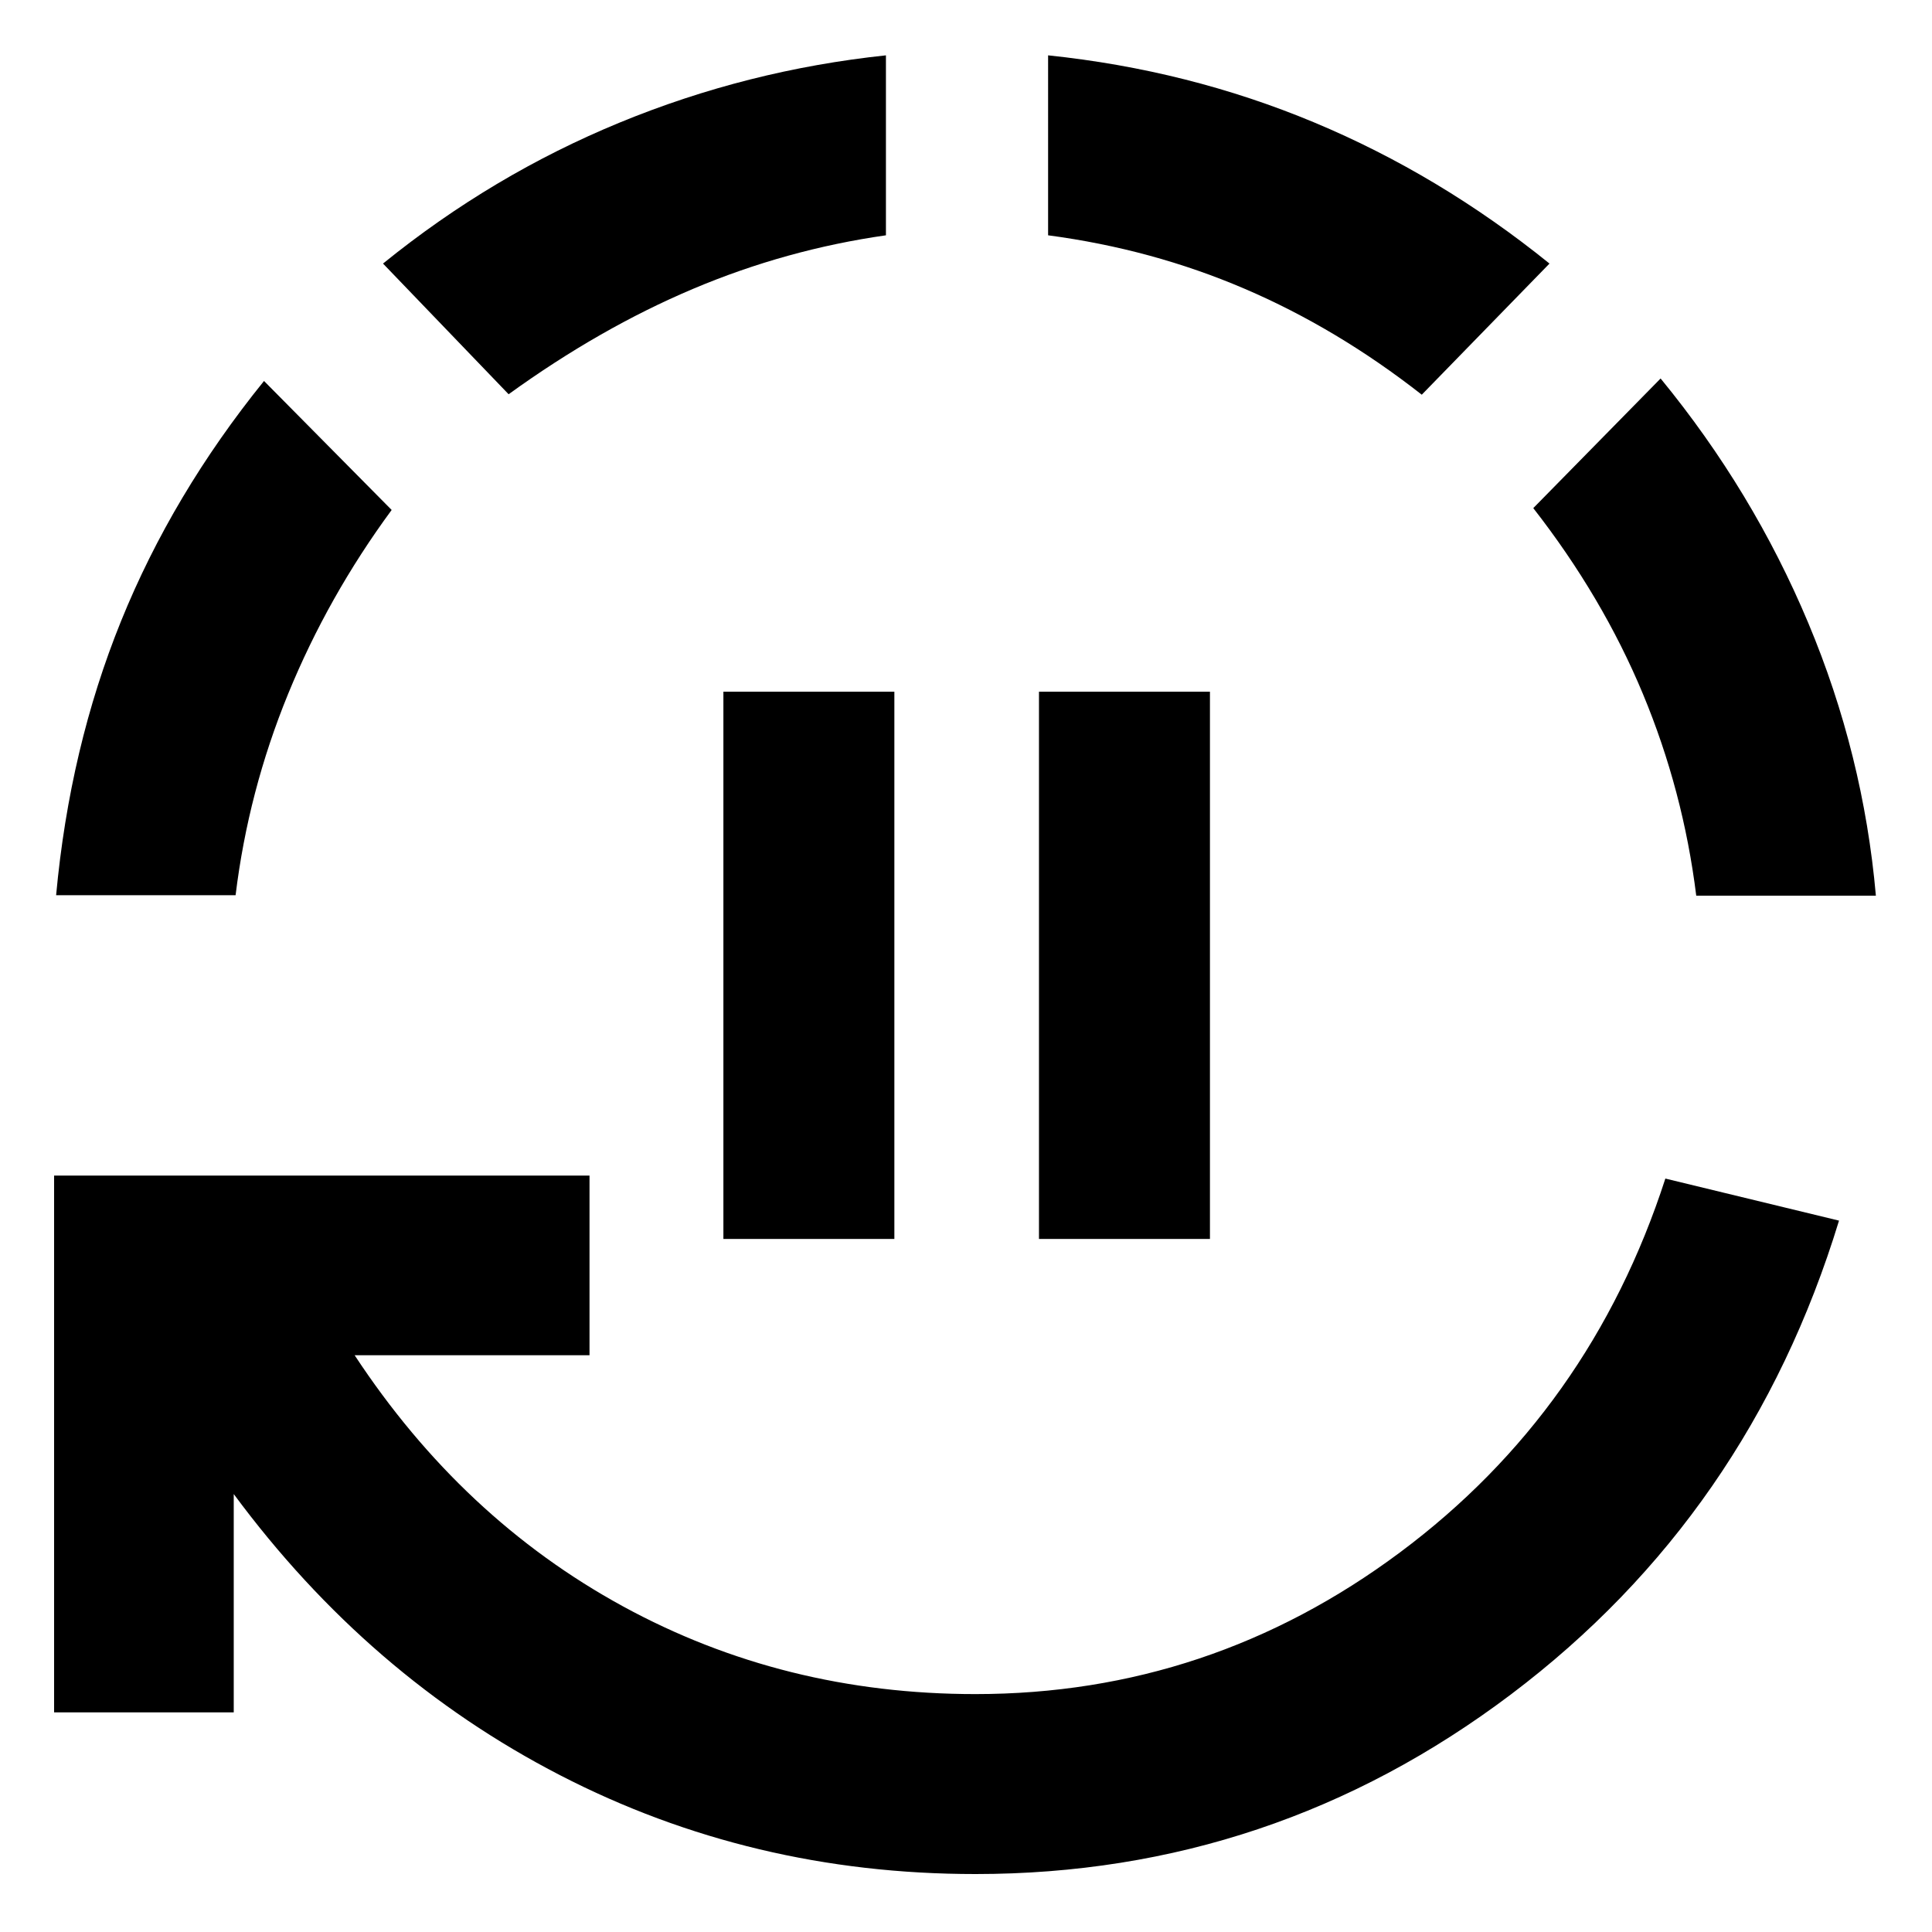 <svg xmlns="http://www.w3.org/2000/svg" height="40" viewBox="0 96 960 960" width="40"><path d="M359.45 711.637V439.696h84.955v271.941H359.45Zm156.811 0V439.696h84.956v271.941h-84.956ZM484.667 1027.2q-111.174 0-206.356-49.099-95.181-49.102-162.167-139.718v108.472h-89.26v-266.71h266.043v89.26H176.216q53.348 81.095 133.258 124.737 79.91 43.641 175.193 43.641 116.543 0 211.036-70.449 94.493-70.45 131.805-185.711l86.289 20.899q-44.645 146.123-162.993 235.402-118.347 89.276-266.137 89.276ZM27.884 540.826q6.761-73.254 32.28-136.239 25.517-62.986 71.024-119.283l63.428 64.094q-31.631 42.993-51.439 91.377-19.808 48.384-26.112 100.051h-89.18Zm224.847-248.928-62.412-64.934q54.319-44.036 117.71-70.109 63.391-26.072 132.188-33.355v89.42q-49.601 7.079-95.797 26.594-46.196 19.514-91.689 52.384Zm453.74.225q-42.072-32.95-88.072-52.656-46-19.707-97.602-26.547V123.5q69.797 7.283 132.141 33.308 62.345 26.025 116.997 70.156l-63.464 65.159Zm136.385 248.942q-6.479-52.188-26.533-100.344-20.055-48.156-54.446-92.243l63.268-64.413q45.906 55.964 73.351 121.431 27.446 65.468 33.62 135.569h-89.26Z"/></svg>